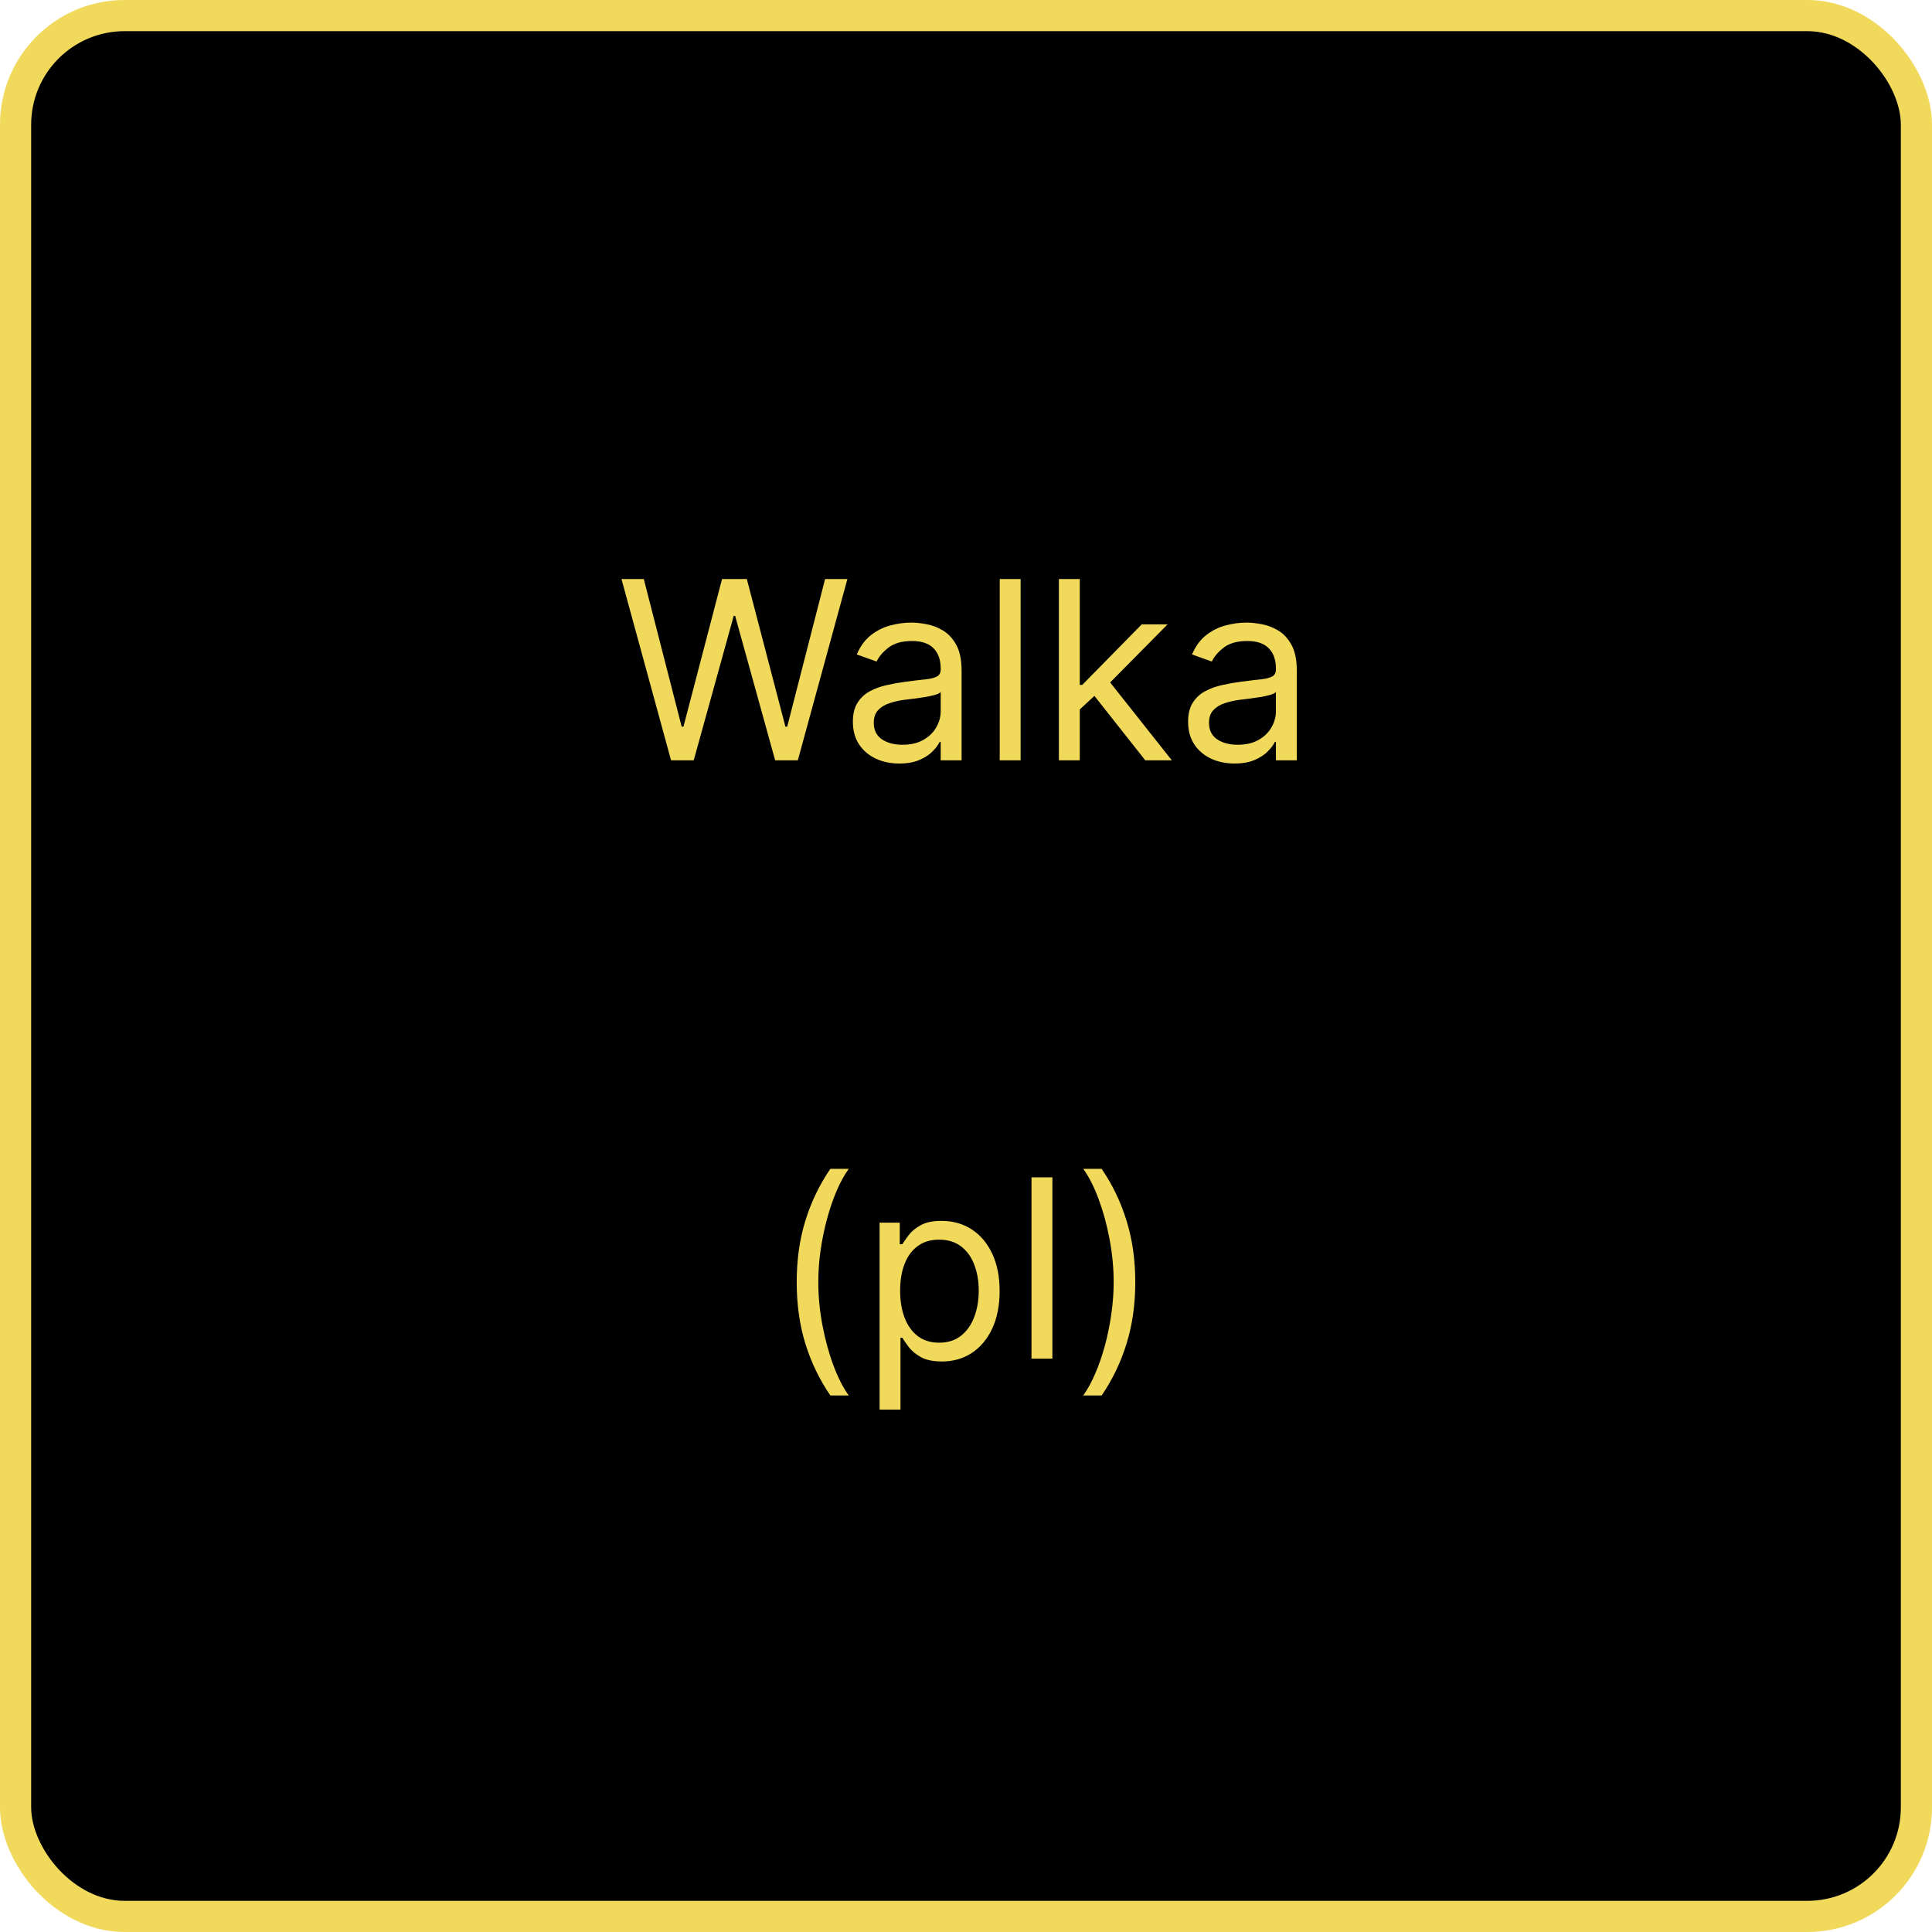 <svg width="310" height="310" viewBox="0 0 310 310" fill="none" xmlns="http://www.w3.org/2000/svg">
<rect x="2.5" y="2.5" width="305" height="305" rx="17.5" fill="black"/>
<rect x="2.5" y="2.5" width="305" height="305" rx="17.5" stroke="#F1D95B" stroke-width="5"/>
<path d="M107.674 122L99.719 92.909H103.299L109.379 116.602H109.663L115.856 92.909H119.833L126.026 116.602H126.31L132.39 92.909H135.969L128.015 122H124.379L117.958 98.818H117.731L111.31 122H107.674ZM144.293 122.511C142.911 122.511 141.656 122.251 140.529 121.73C139.402 121.2 138.507 120.438 137.844 119.443C137.182 118.439 136.85 117.227 136.85 115.807C136.85 114.557 137.096 113.544 137.589 112.767C138.081 111.981 138.739 111.366 139.563 110.92C140.387 110.475 141.296 110.144 142.29 109.926C143.294 109.699 144.303 109.519 145.316 109.386C146.642 109.216 147.717 109.088 148.54 109.003C149.374 108.908 149.98 108.752 150.359 108.534C150.747 108.316 150.941 107.937 150.941 107.398V107.284C150.941 105.883 150.558 104.794 149.79 104.017C149.033 103.241 147.882 102.852 146.339 102.852C144.738 102.852 143.484 103.203 142.575 103.903C141.665 104.604 141.026 105.352 140.657 106.148L137.475 105.011C138.043 103.686 138.801 102.653 139.748 101.915C140.704 101.167 141.746 100.646 142.873 100.352C144.009 100.049 145.127 99.898 146.225 99.898C146.926 99.898 147.731 99.983 148.64 100.153C149.558 100.314 150.444 100.651 151.296 101.162C152.158 101.673 152.873 102.445 153.441 103.477C154.009 104.509 154.293 105.892 154.293 107.625V122H150.941V119.045H150.771C150.543 119.519 150.165 120.026 149.634 120.565C149.104 121.105 148.398 121.564 147.518 121.943C146.637 122.322 145.562 122.511 144.293 122.511ZM144.805 119.5C146.13 119.5 147.248 119.24 148.157 118.719C149.076 118.198 149.767 117.526 150.231 116.702C150.704 115.878 150.941 115.011 150.941 114.102V111.034C150.799 111.205 150.487 111.361 150.004 111.503C149.53 111.635 148.981 111.754 148.356 111.858C147.74 111.953 147.139 112.038 146.552 112.114C145.974 112.18 145.505 112.237 145.146 112.284C144.274 112.398 143.46 112.582 142.702 112.838C141.954 113.084 141.348 113.458 140.884 113.96C140.43 114.453 140.202 115.125 140.202 115.977C140.202 117.142 140.633 118.023 141.495 118.619C142.366 119.206 143.469 119.5 144.805 119.5ZM163.764 92.909V122H160.412V92.909H163.764ZM173.029 114.045L172.972 109.898H173.654L183.2 100.182H187.347L177.177 110.466H176.893L173.029 114.045ZM169.904 122V92.909H173.256V122H169.904ZM183.768 122L175.245 111.205L177.631 108.875L188.029 122H183.768ZM198.082 122.511C196.7 122.511 195.445 122.251 194.318 121.73C193.191 121.2 192.296 120.438 191.634 119.443C190.971 118.439 190.639 117.227 190.639 115.807C190.639 114.557 190.885 113.544 191.378 112.767C191.87 111.981 192.528 111.366 193.352 110.92C194.176 110.475 195.085 110.144 196.08 109.926C197.083 109.699 198.092 109.519 199.105 109.386C200.431 109.216 201.506 109.088 202.33 109.003C203.163 108.908 203.769 108.752 204.148 108.534C204.536 108.316 204.73 107.937 204.73 107.398V107.284C204.73 105.883 204.347 104.794 203.58 104.017C202.822 103.241 201.671 102.852 200.128 102.852C198.527 102.852 197.273 103.203 196.364 103.903C195.455 104.604 194.815 105.352 194.446 106.148L191.264 105.011C191.832 103.686 192.59 102.653 193.537 101.915C194.493 101.167 195.535 100.646 196.662 100.352C197.798 100.049 198.916 99.898 200.014 99.898C200.715 99.898 201.52 99.983 202.429 100.153C203.348 100.314 204.233 100.651 205.085 101.162C205.947 101.673 206.662 102.445 207.23 103.477C207.798 104.509 208.082 105.892 208.082 107.625V122H204.73V119.045H204.56C204.332 119.519 203.954 120.026 203.423 120.565C202.893 121.105 202.188 121.564 201.307 121.943C200.426 122.322 199.351 122.511 198.082 122.511ZM198.594 119.5C199.92 119.5 201.037 119.24 201.946 118.719C202.865 118.198 203.556 117.526 204.02 116.702C204.493 115.878 204.73 115.011 204.73 114.102V111.034C204.588 111.205 204.276 111.361 203.793 111.503C203.319 111.635 202.77 111.754 202.145 111.858C201.529 111.953 200.928 112.038 200.341 112.114C199.763 112.18 199.295 112.237 198.935 112.284C198.063 112.398 197.249 112.582 196.491 112.838C195.743 113.084 195.137 113.458 194.673 113.96C194.219 114.453 193.991 115.125 193.991 115.977C193.991 117.142 194.422 118.023 195.284 118.619C196.155 119.206 197.259 119.5 198.594 119.5ZM127.836 205.727C127.836 202.148 128.3 198.857 129.228 195.855C130.165 192.844 131.5 190.074 133.233 187.545H136.188C135.506 188.483 134.867 189.638 134.27 191.011C133.683 192.375 133.167 193.876 132.722 195.514C132.277 197.143 131.926 198.829 131.671 200.571C131.425 202.313 131.301 204.032 131.301 205.727C131.301 207.981 131.519 210.268 131.955 212.588C132.391 214.908 132.978 217.062 133.716 219.051C134.455 221.04 135.279 222.659 136.188 223.909H133.233C131.5 221.381 130.165 218.616 129.228 215.614C128.3 212.602 127.836 209.307 127.836 205.727ZM141.135 226.182V196.182H144.373V199.648H144.771C145.017 199.269 145.358 198.786 145.794 198.199C146.239 197.602 146.873 197.072 147.697 196.608C148.53 196.134 149.657 195.898 151.078 195.898C152.915 195.898 154.534 196.357 155.936 197.276C157.337 198.194 158.431 199.496 159.217 201.182C160.003 202.867 160.396 204.856 160.396 207.148C160.396 209.458 160.003 211.461 159.217 213.156C158.431 214.842 157.342 216.149 155.95 217.077C154.558 217.995 152.953 218.455 151.135 218.455C149.733 218.455 148.611 218.223 147.768 217.759C146.925 217.285 146.277 216.75 145.822 216.153C145.368 215.547 145.017 215.045 144.771 214.648H144.487V226.182H141.135ZM144.43 207.091C144.43 208.739 144.672 210.192 145.154 211.452C145.637 212.702 146.343 213.682 147.271 214.392C148.199 215.093 149.335 215.443 150.68 215.443C152.082 215.443 153.251 215.074 154.189 214.335C155.136 213.587 155.846 212.583 156.319 211.324C156.802 210.055 157.044 208.644 157.044 207.091C157.044 205.557 156.807 204.174 156.333 202.943C155.869 201.703 155.164 200.723 154.217 200.003C153.279 199.274 152.1 198.909 150.68 198.909C149.316 198.909 148.171 199.255 147.243 199.946C146.315 200.628 145.614 201.584 145.14 202.815C144.667 204.037 144.43 205.462 144.43 207.091ZM168.862 188.909V218H165.51V188.909H168.862ZM182.161 205.727C182.161 209.307 181.692 212.602 180.755 215.614C179.827 218.616 178.496 221.381 176.763 223.909H173.809C174.49 222.972 175.125 221.816 175.712 220.443C176.309 219.08 176.829 217.583 177.275 215.955C177.72 214.316 178.065 212.626 178.311 210.884C178.567 209.132 178.695 207.413 178.695 205.727C178.695 203.473 178.477 201.187 178.042 198.866C177.606 196.546 177.019 194.392 176.28 192.403C175.542 190.415 174.718 188.795 173.809 187.545H176.763C178.496 190.074 179.827 192.844 180.755 195.855C181.692 198.857 182.161 202.148 182.161 205.727Z" fill="#F1D95B"/>
</svg>
